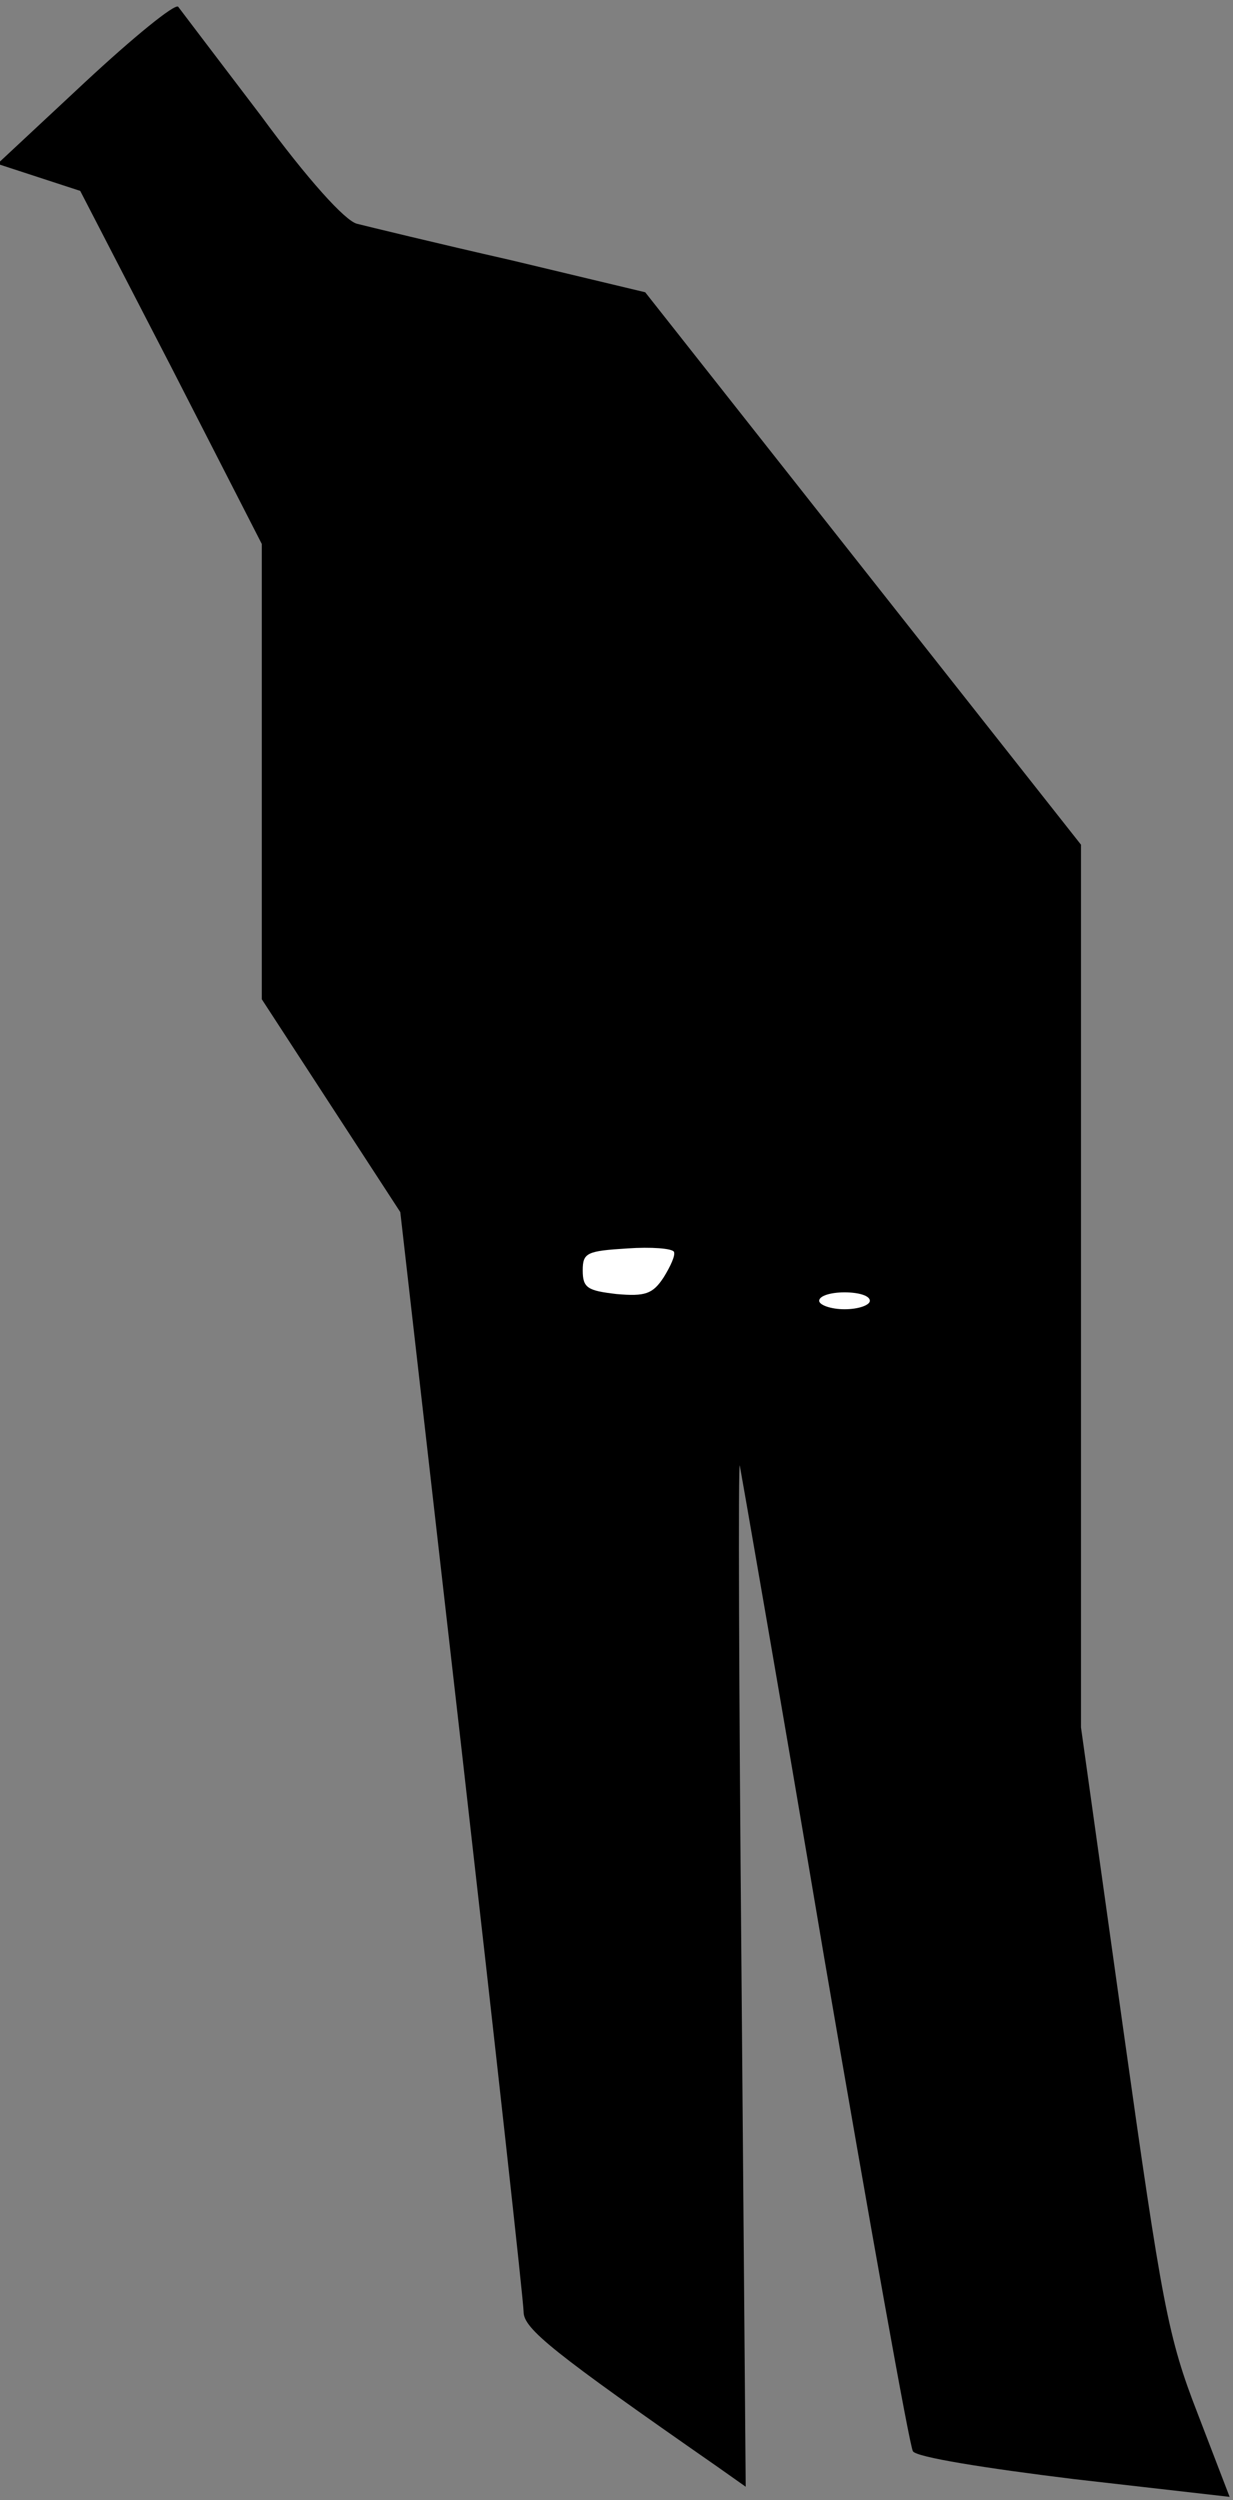 <?xml version="1.0" standalone="no"?>
<!DOCTYPE svg PUBLIC "-//W3C//DTD SVG 20010904//EN"
 "http://www.w3.org/TR/2001/REC-SVG-20010904/DTD/svg10.dtd">
<svg version="1.0" xmlns="http://www.w3.org/2000/svg"
 width="146pt" height="296pt" viewBox="0 0 146 296"
 preserveAspectRatio="xMidYMid meet">
<rect x="0" y="0" width="146" height="296" fill="#808080" stroke="none"/>
<g transform="translate(0,296) scale(0.1,-0.1)"
fill="#000000" stroke="none">
<path fill="#000000" stroke="none" d="M101 2863 l-104 -97 49 -16 49 -16 108
-209 107 -209 0 -270 0 -269 82 -126 82 -126 73 -640 c40 -352 73 -650 73
-662 0 -20 35 -48 229 -183 l34 -24 -5 610 c-3 335 -4 605 -2 599 1 -5 47
-268 100 -583 54 -315 101 -578 105 -584 4 -7 85 -20 191 -33 l184 -21 -38 99
c-35 90 -42 128 -88 455 l-50 357 0 522 0 523 -258 327 -258 327 -159 38 c-88
20 -170 40 -182 43 -14 3 -59 53 -114 128 -51 67 -95 125 -98 129 -4 4 -53
-36 -110 -89z"/>
<path fill="#ffffff" stroke="none" d="M786 1448 c-13 -20 -22 -23 -56 -20
-34 4 -40 7 -40 28 0 21 5 23 53 26 28 2 53 0 55 -4 2 -4 -4 -17 -12 -30z"/>
<path fill="#ffffff" stroke="none" d="M1030 1420 c0 -5 -13 -10 -30 -10 -16
0 -30 5 -30 10 0 6 14 10 30 10 17 0 30 -4 30 -10z"/>
</g>
</svg>
